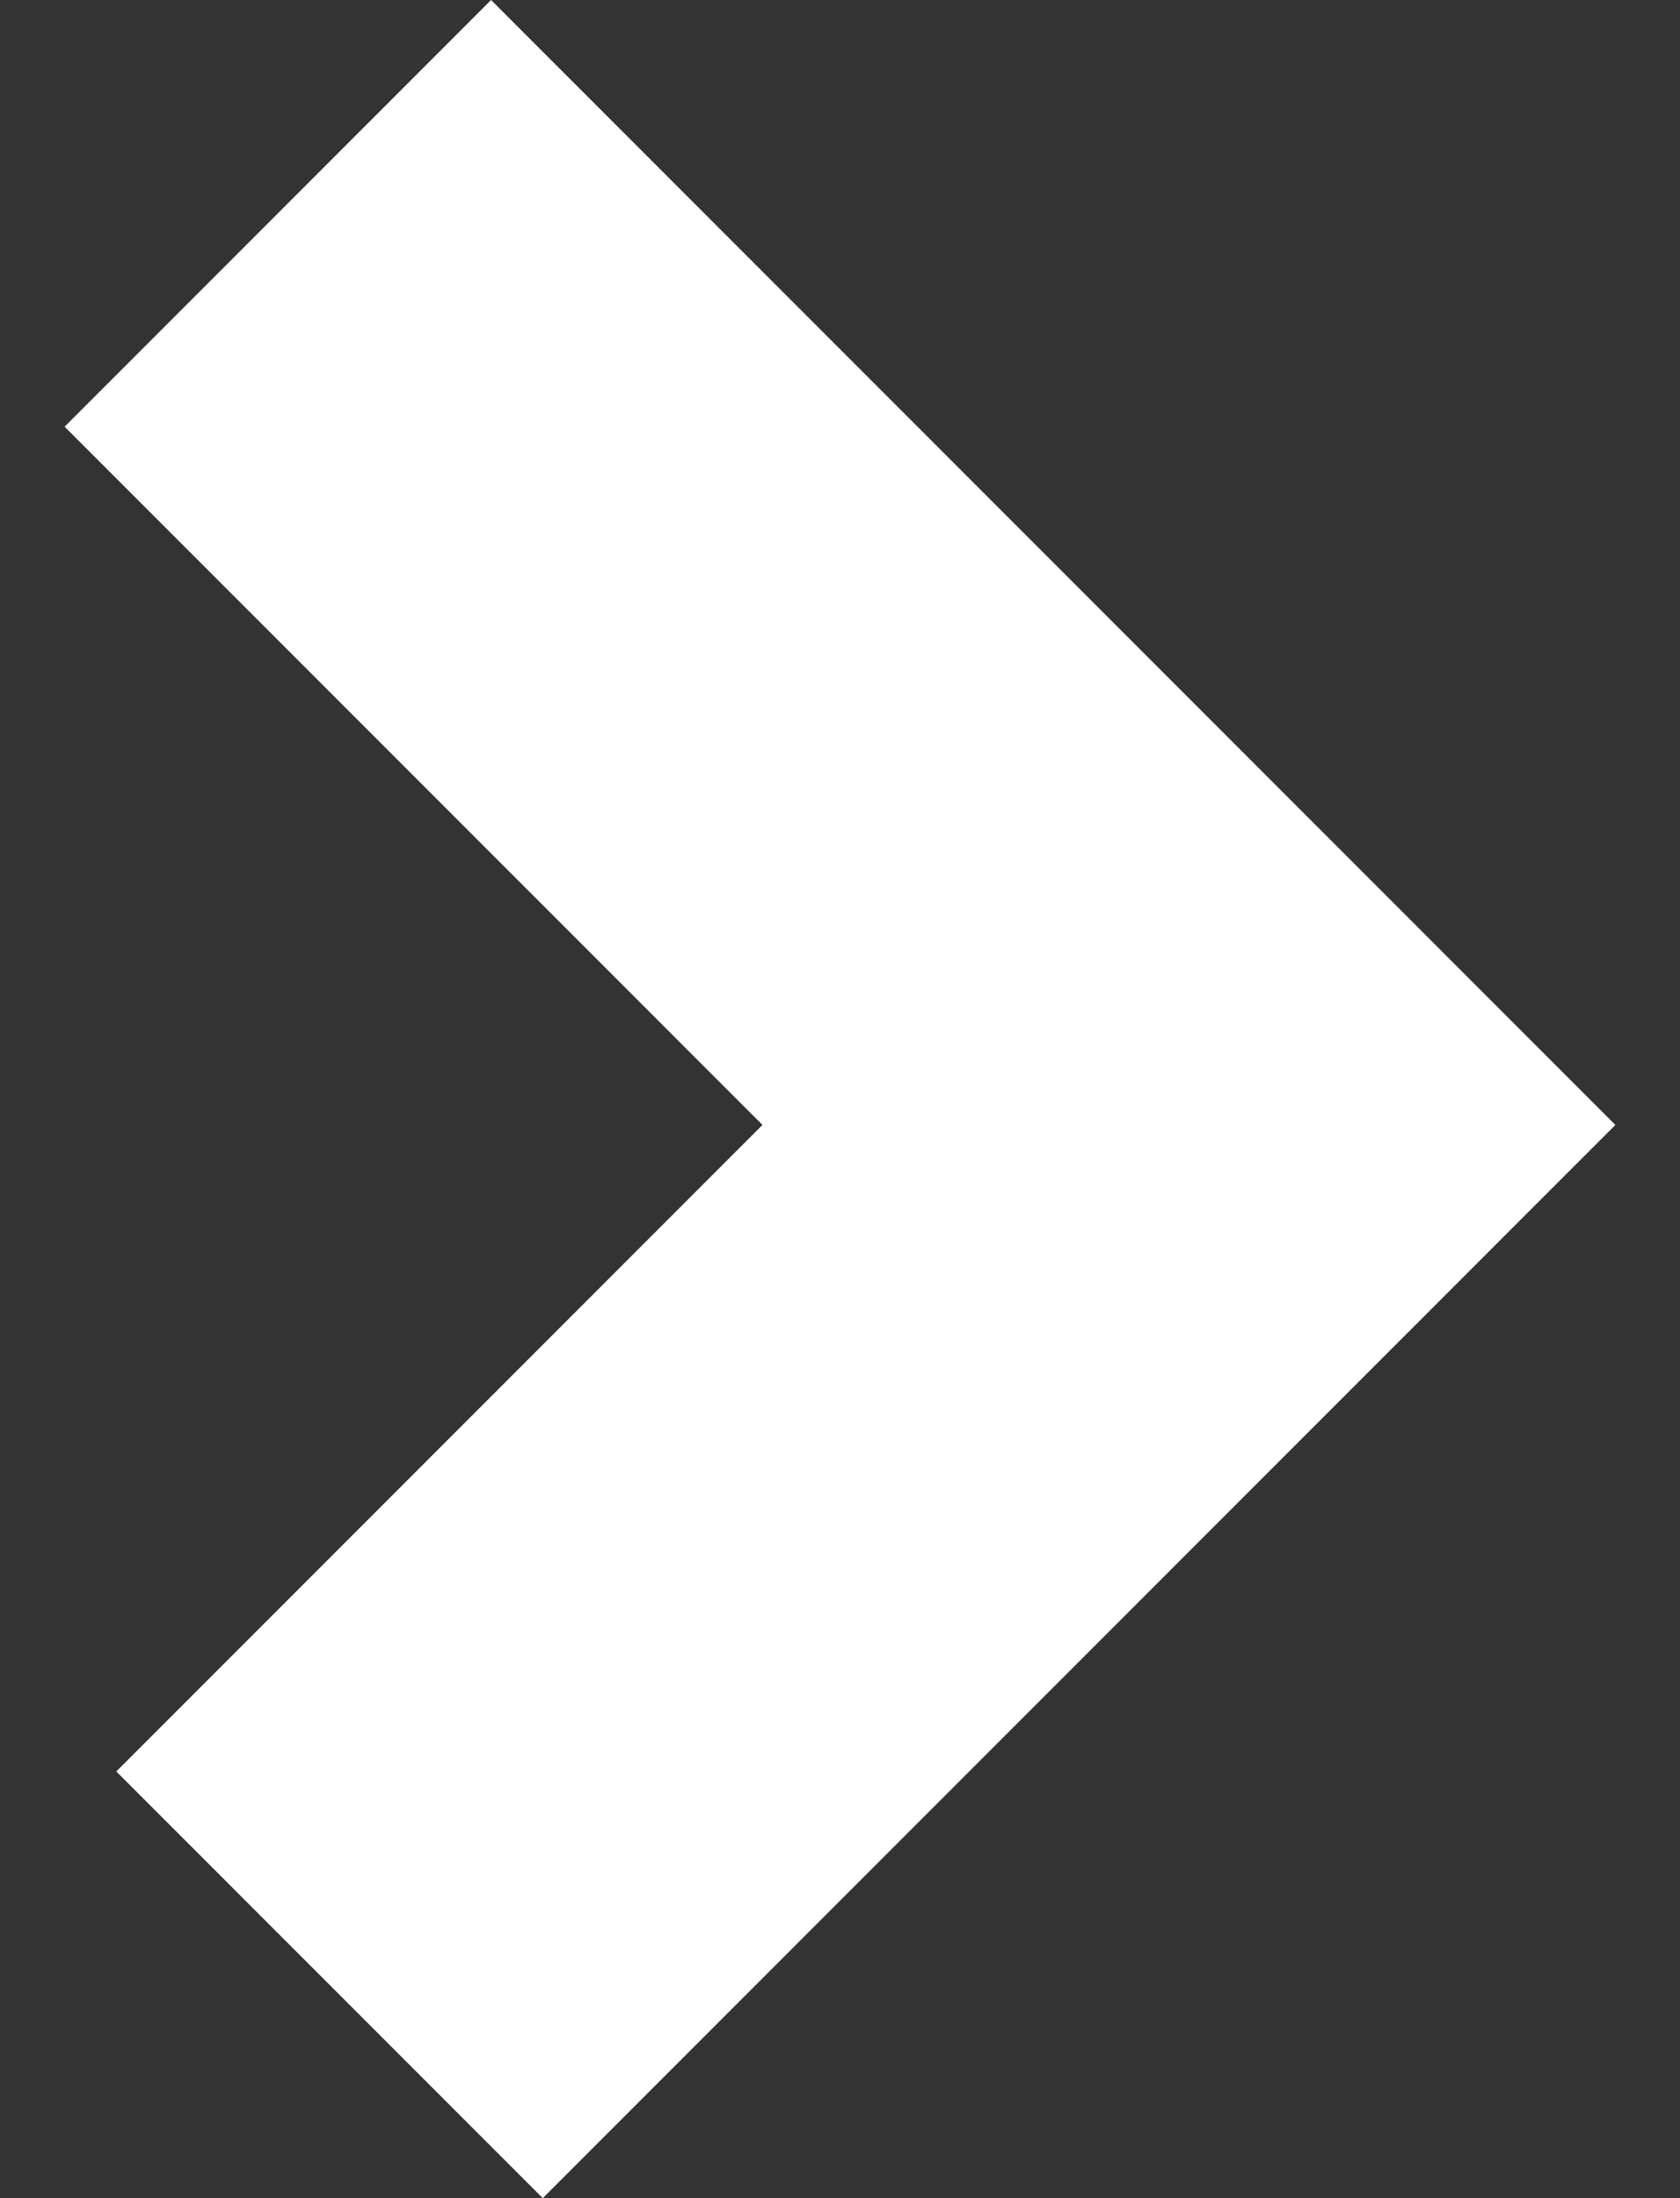 <?xml version="1.0" encoding="utf-8"?>
<svg version="1.1" id="arrow" xmlns="http://www.w3.org/2000/svg" xmlns:xlink="http://www.w3.org/1999/xlink" x="0px" y="0px"
	 viewBox="0 0 13 17" style="enable-background:new 0 0 13 17; fill:#fff;" xml:space="preserve">
<rect x="0" y="0" width="13" height="17" fill="#333333" stroke="none"/>
<polygon points="12.5,8.7 3.8,0 0.5,3.3 5.9,8.7 0.9,13.7 4.2,17 "/>
</svg>
